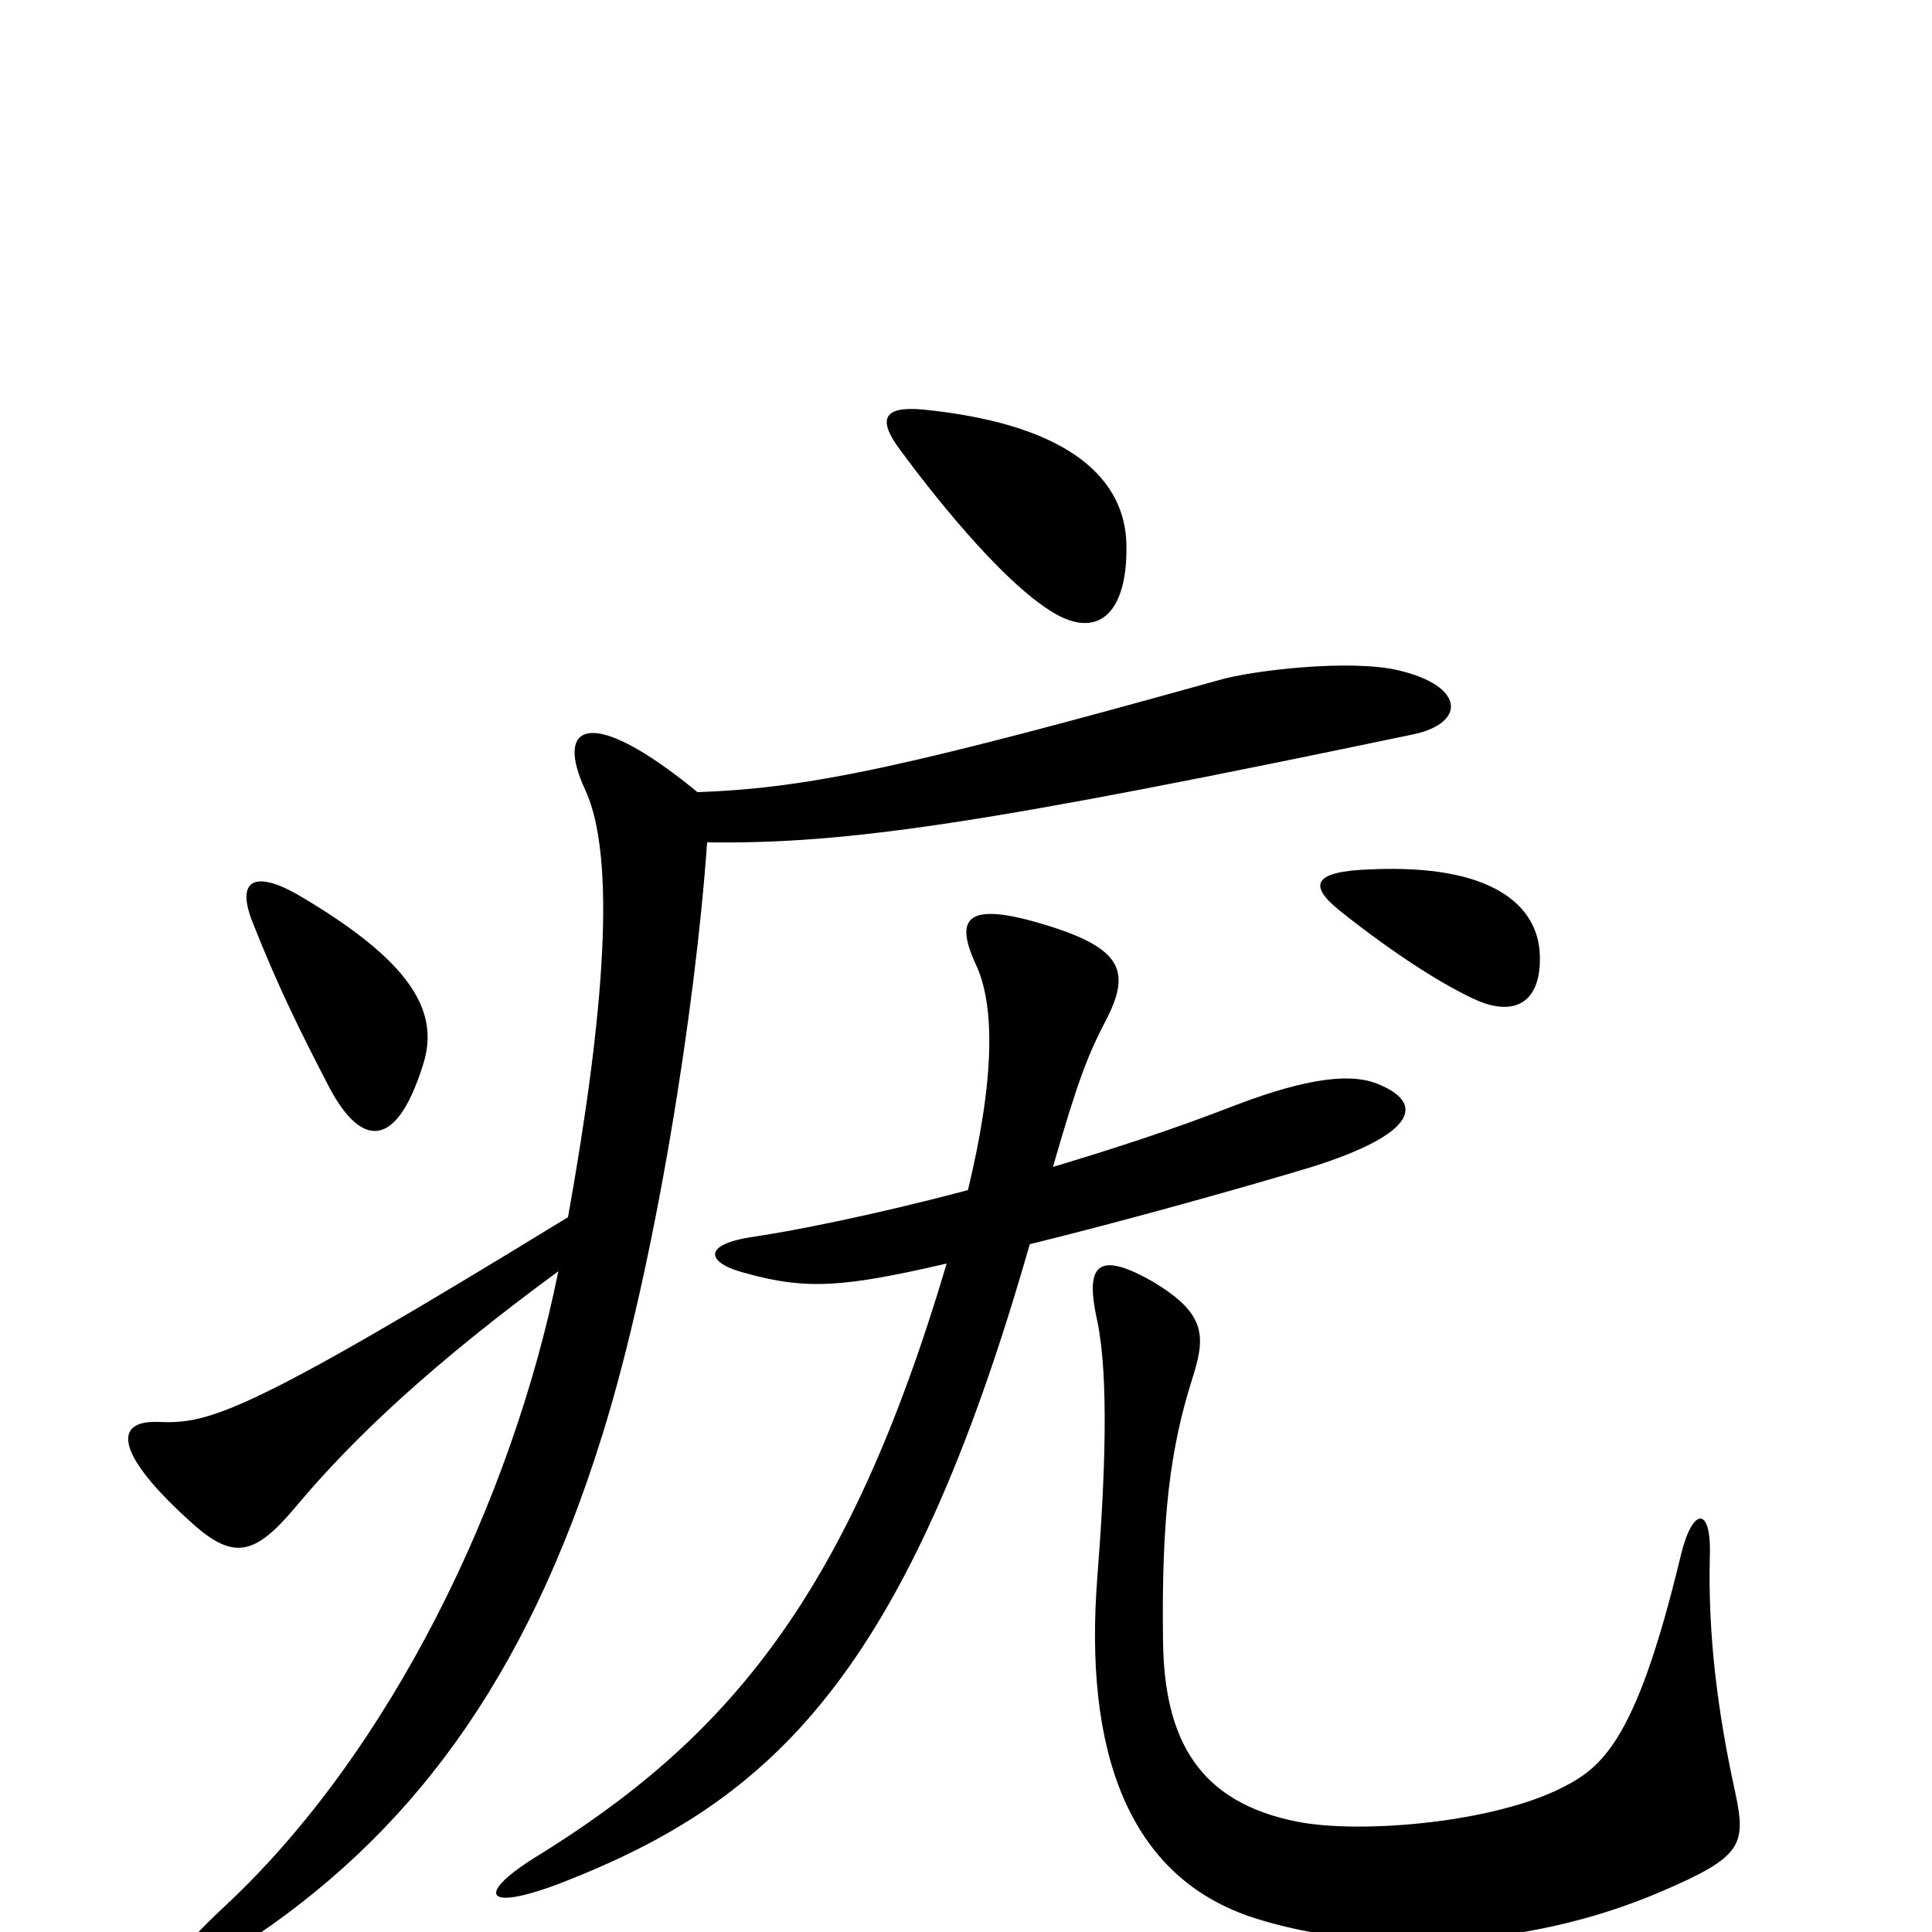 <svg xmlns="http://www.w3.org/2000/svg" viewBox="0 -1000 1000 1000">
	<path fill="#000000" d="M583 -719C582 -750 557 -780 478 -788C457 -790 454 -783 466 -767C480 -748 517 -700 545 -683C570 -668 584 -685 583 -719ZM797 -506C796 -531 773 -553 709 -550C680 -549 677 -542 693 -529C723 -505 749 -489 765 -482C784 -474 798 -481 797 -506ZM219 -449C228 -477 212 -503 154 -537C131 -550 122 -544 131 -522C144 -489 156 -465 170 -438C185 -409 204 -401 219 -449ZM732 -620C759 -626 758 -645 724 -653C699 -659 648 -653 631 -648C473 -604 420 -592 361 -590C305 -636 287 -625 303 -591C319 -556 313 -476 294 -370C126 -267 108 -263 82 -264C58 -265 60 -247 99 -212C121 -192 132 -195 153 -220C184 -257 225 -295 289 -342C265 -223 202 -93 116 -13C72 28 82 35 125 7C211 -49 272 -129 312 -258C339 -345 360 -478 366 -564C439 -563 512 -574 732 -620ZM713 -439C696 -446 668 -439 637 -427C606 -415 575 -405 545 -396C558 -441 563 -454 573 -473C585 -497 581 -509 542 -521C500 -534 494 -525 505 -501C515 -480 515 -442 501 -384C452 -371 411 -363 391 -360C362 -356 366 -346 386 -341C418 -332 438 -334 490 -346C439 -174 377 -100 276 -38C246 -19 251 -10 292 -26C399 -68 469 -132 533 -356C582 -368 646 -386 679 -396C733 -413 738 -429 713 -439ZM898 -73C889 -114 884 -154 885 -194C886 -221 876 -220 870 -195C846 -95 828 -84 805 -73C768 -56 703 -51 672 -57C620 -67 603 -100 602 -149C601 -216 606 -251 617 -286C624 -308 625 -320 596 -337C566 -354 562 -343 568 -316C574 -287 572 -235 568 -184C561 -95 583 -28 650 -7C707 11 788 10 860 -21C902 -39 904 -45 898 -73Z"/>
</svg>